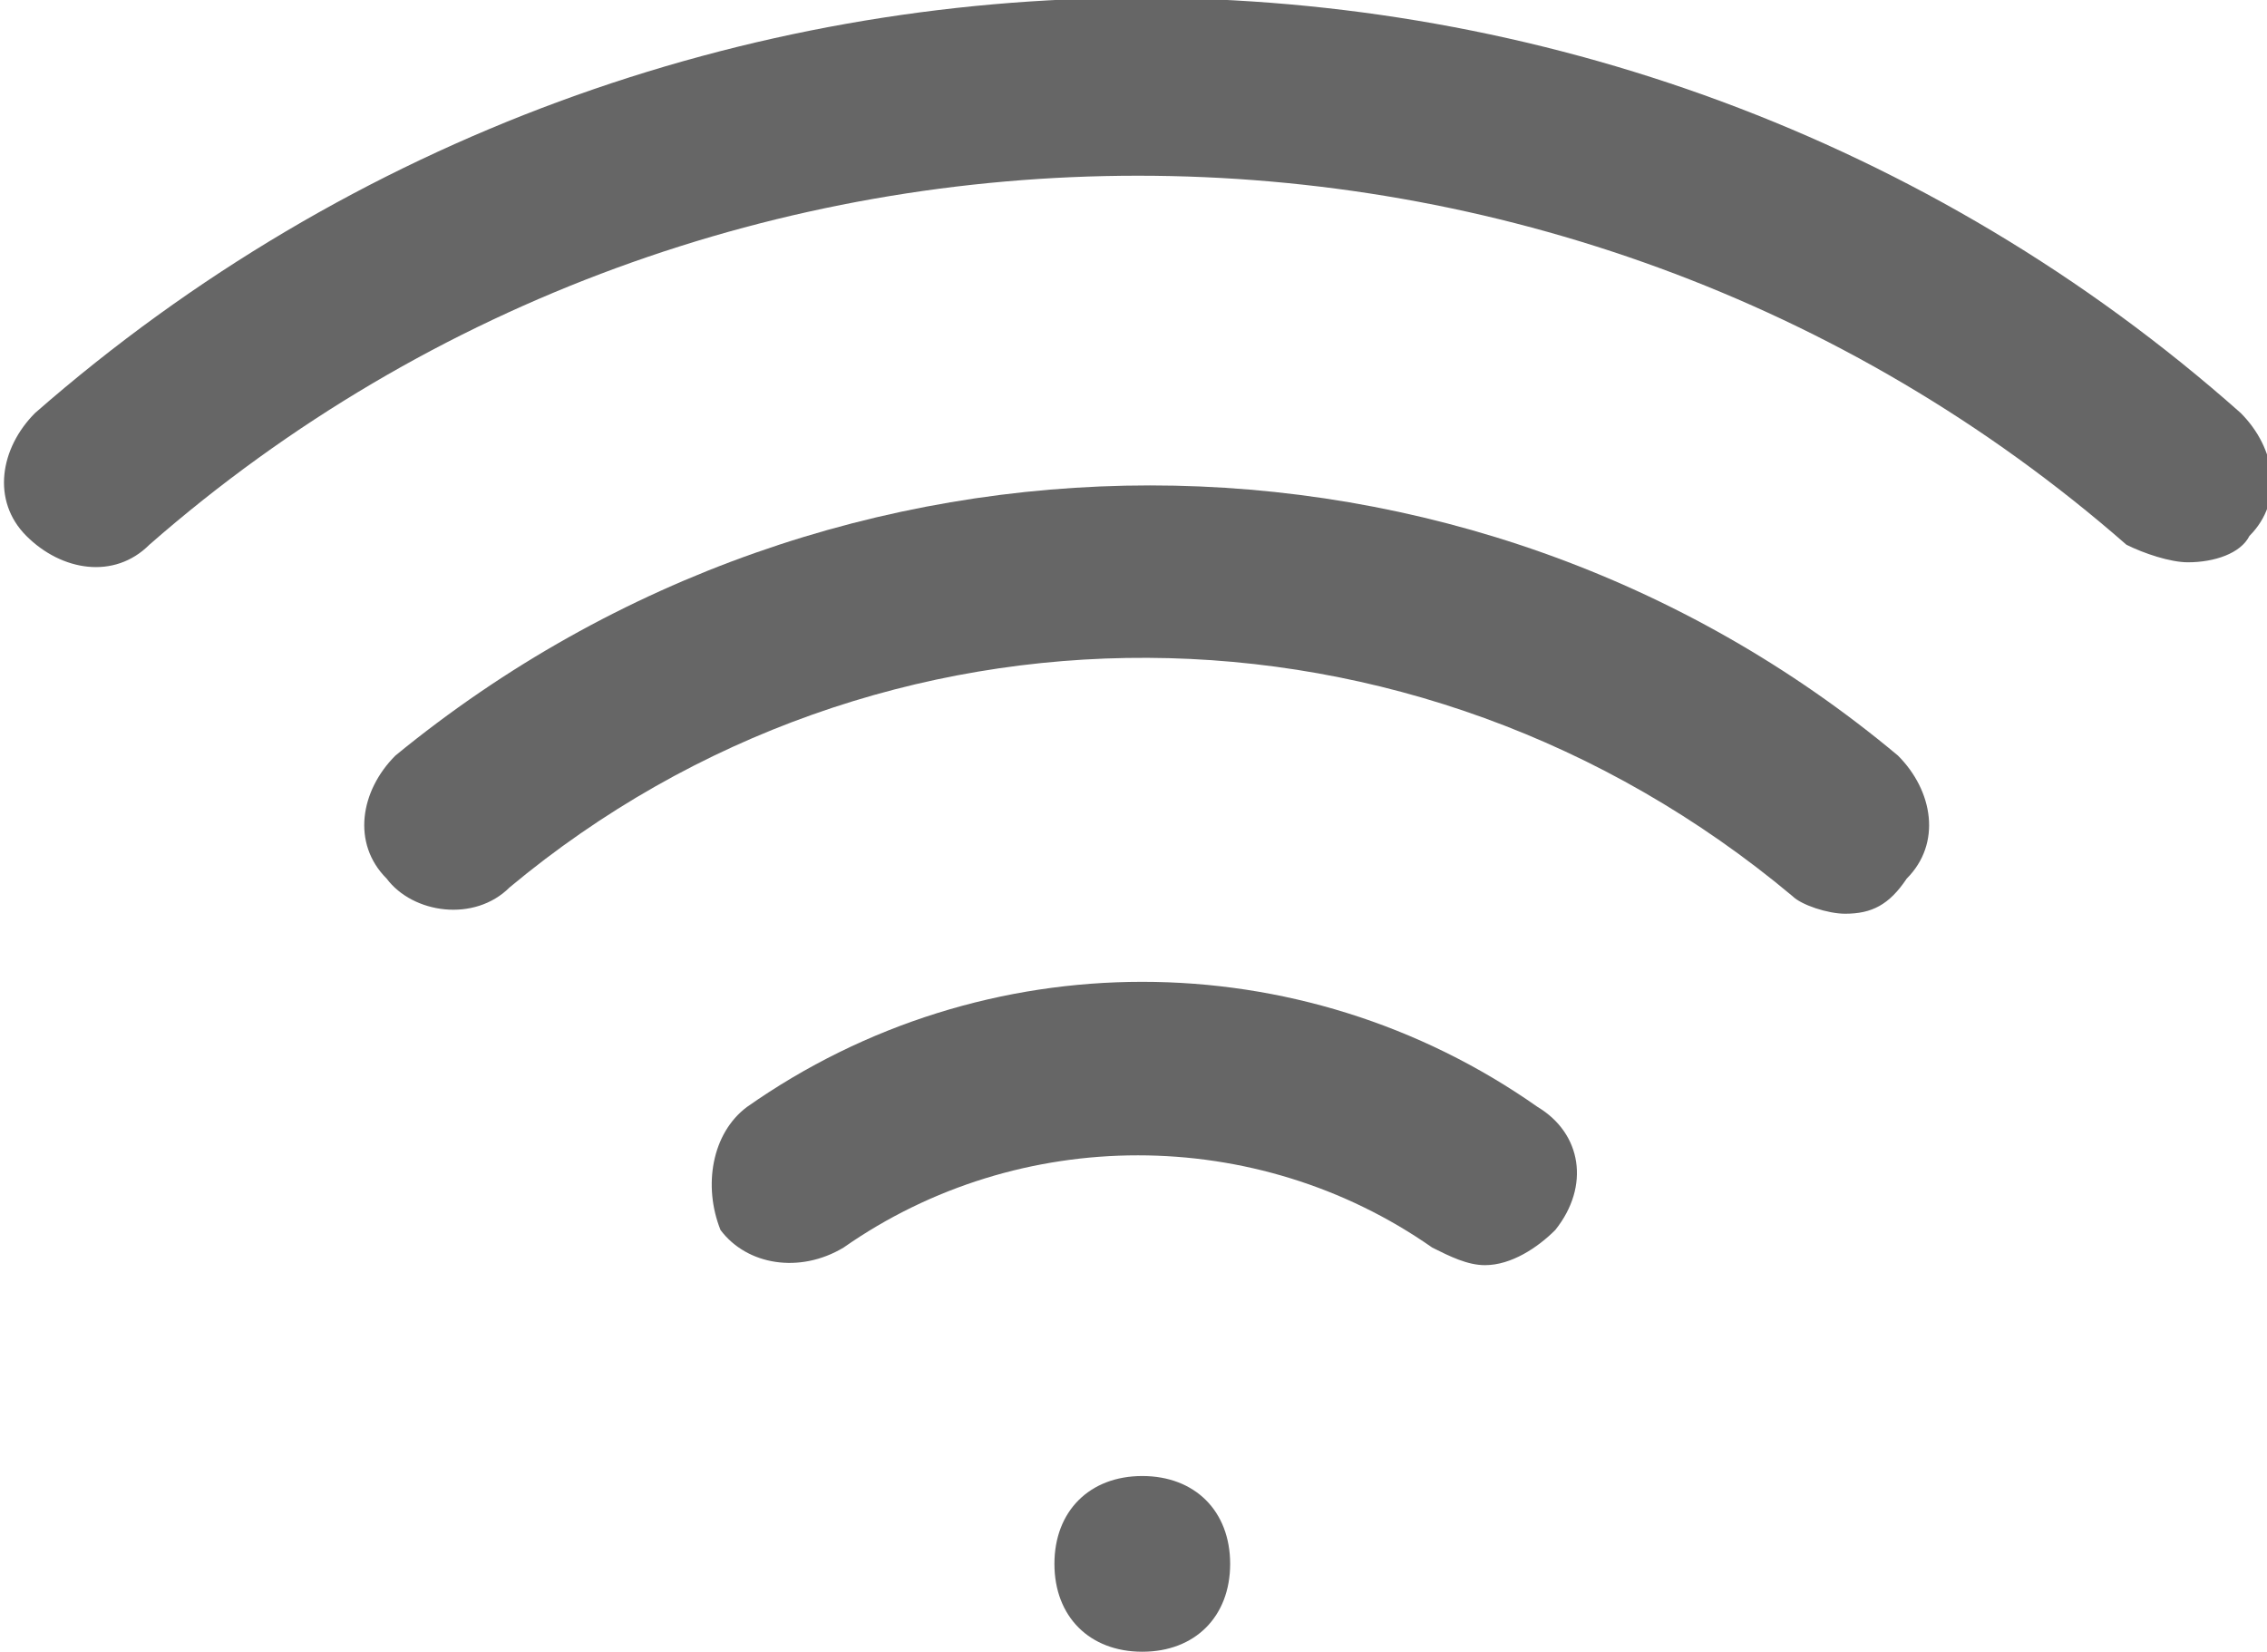 <svg version="1.1" id="Layer_1" xmlns="http://www.w3.org/2000/svg" x="0" y="0" viewBox="0 0 25.8 18.8" xml:space="preserve"><style>.st0{fill:#666}</style><path class="st0" d="M21 10.4c-.2 0-.5-.1-.6-.2-4.3-3.6-10.4-3.6-14.6-.1-.4.4-1.1.3-1.4-.1-.4-.4-.3-1 .1-1.4 5-4.1 12.2-4.1 17.1 0 .4.4.5 1 .1 1.4-.2.3-.4.4-.7.4z" id="Path"/><path class="st0" d="M24.9 6.4c-.2 0-.5-.1-.7-.2C17.8.6 8.1.6 1.7 6.2c-.4.4-1 .3-1.4-.1-.4-.4-.3-1 .1-1.4 7.2-6.3 18-6.3 25.1 0 .4.4.5 1 .1 1.4-.1.2-.4.3-.7.3z" id="Path_1_"/><path class="st0" d="M16.9 14.4c-.2 0-.4-.1-.6-.2-2-1.4-4.7-1.4-6.7 0-.5.3-1.1.2-1.4-.2-.2-.5-.1-1.1.3-1.4 2.7-1.9 6.3-1.9 9 0 .5.3.6.9.2 1.4-.2.2-.5.4-.8.4z" id="Path_2_"/><path class="st0" d="M13 18.8c-.6 0-1-.4-1-1s.4-1 1-1 1 .4 1 1-.4 1-1 1z" id="Path_3_"/></svg>